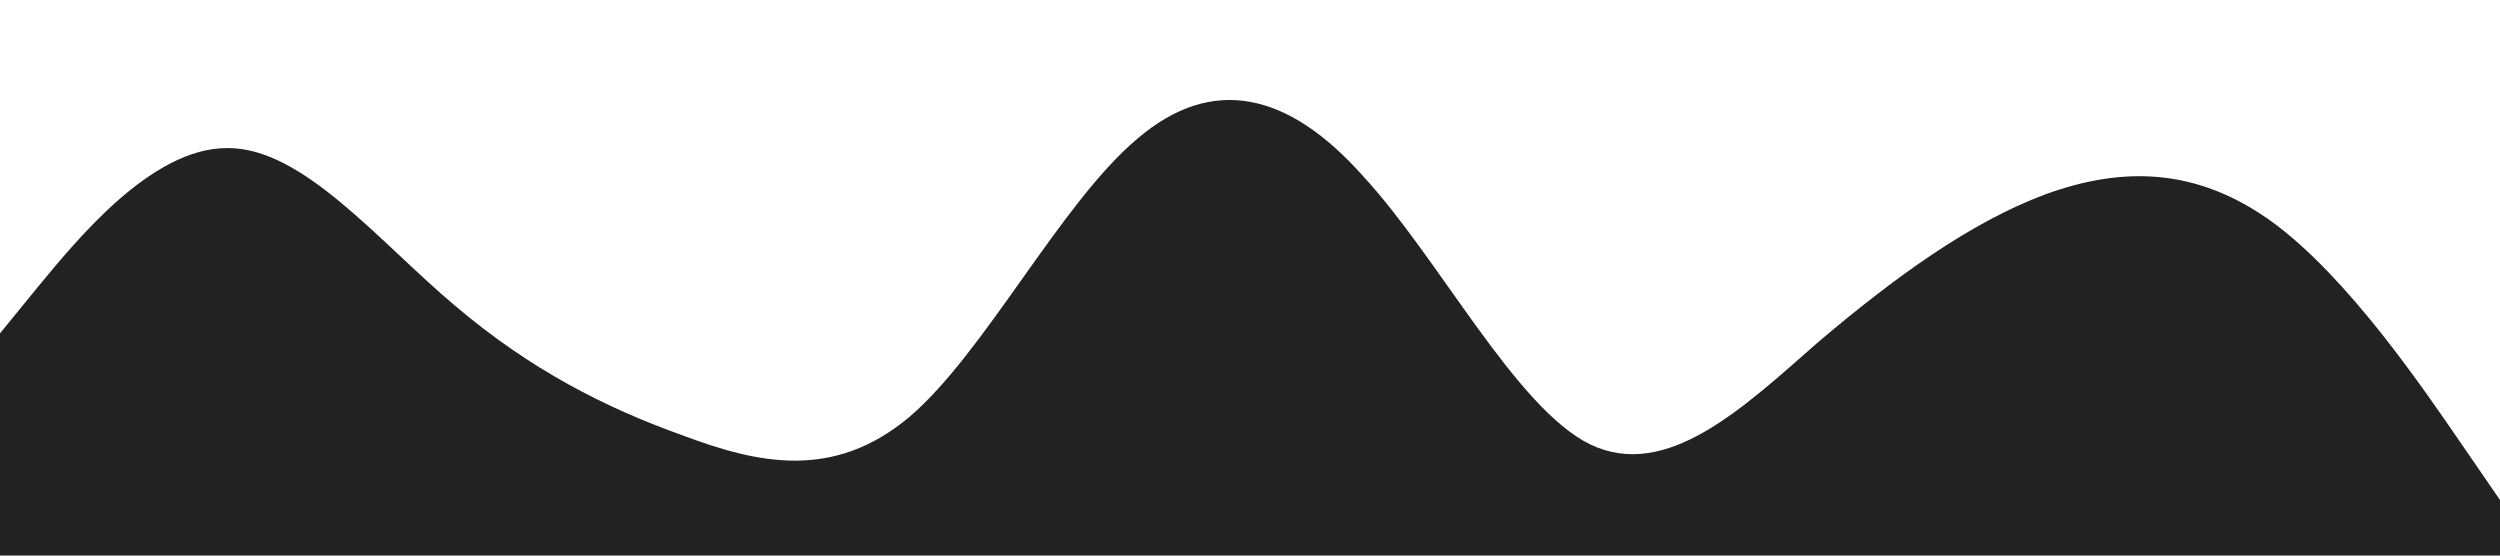 <?xml version="1.0" standalone="no"?><svg xmlns="http://www.w3.org/2000/svg" viewBox="0 0 1440 320"><path fill="#222" fill-opacity="1" d="M0,192L21.8,165.3C43.6,139,87,85,131,85.3C174.5,85,218,139,262,176C305.5,213,349,235,393,250.7C436.4,267,480,277,524,240C567.3,203,611,117,655,80C698.2,43,742,53,785,101.3C829.1,149,873,235,916,256C960,277,1004,235,1047,197.3C1090.9,160,1135,128,1178,112C1221.8,96,1265,96,1309,128C1352.7,160,1396,224,1418,256L1440,288L1440,320L1418.2,320C1396.4,320,1353,320,1309,320C1265.5,320,1222,320,1178,320C1134.5,320,1091,320,1047,320C1003.6,320,960,320,916,320C872.7,320,829,320,785,320C741.8,320,698,320,655,320C610.9,320,567,320,524,320C480,320,436,320,393,320C349.1,320,305,320,262,320C218.2,320,175,320,131,320C87.3,320,44,320,22,320L0,320Z"></path></svg>
